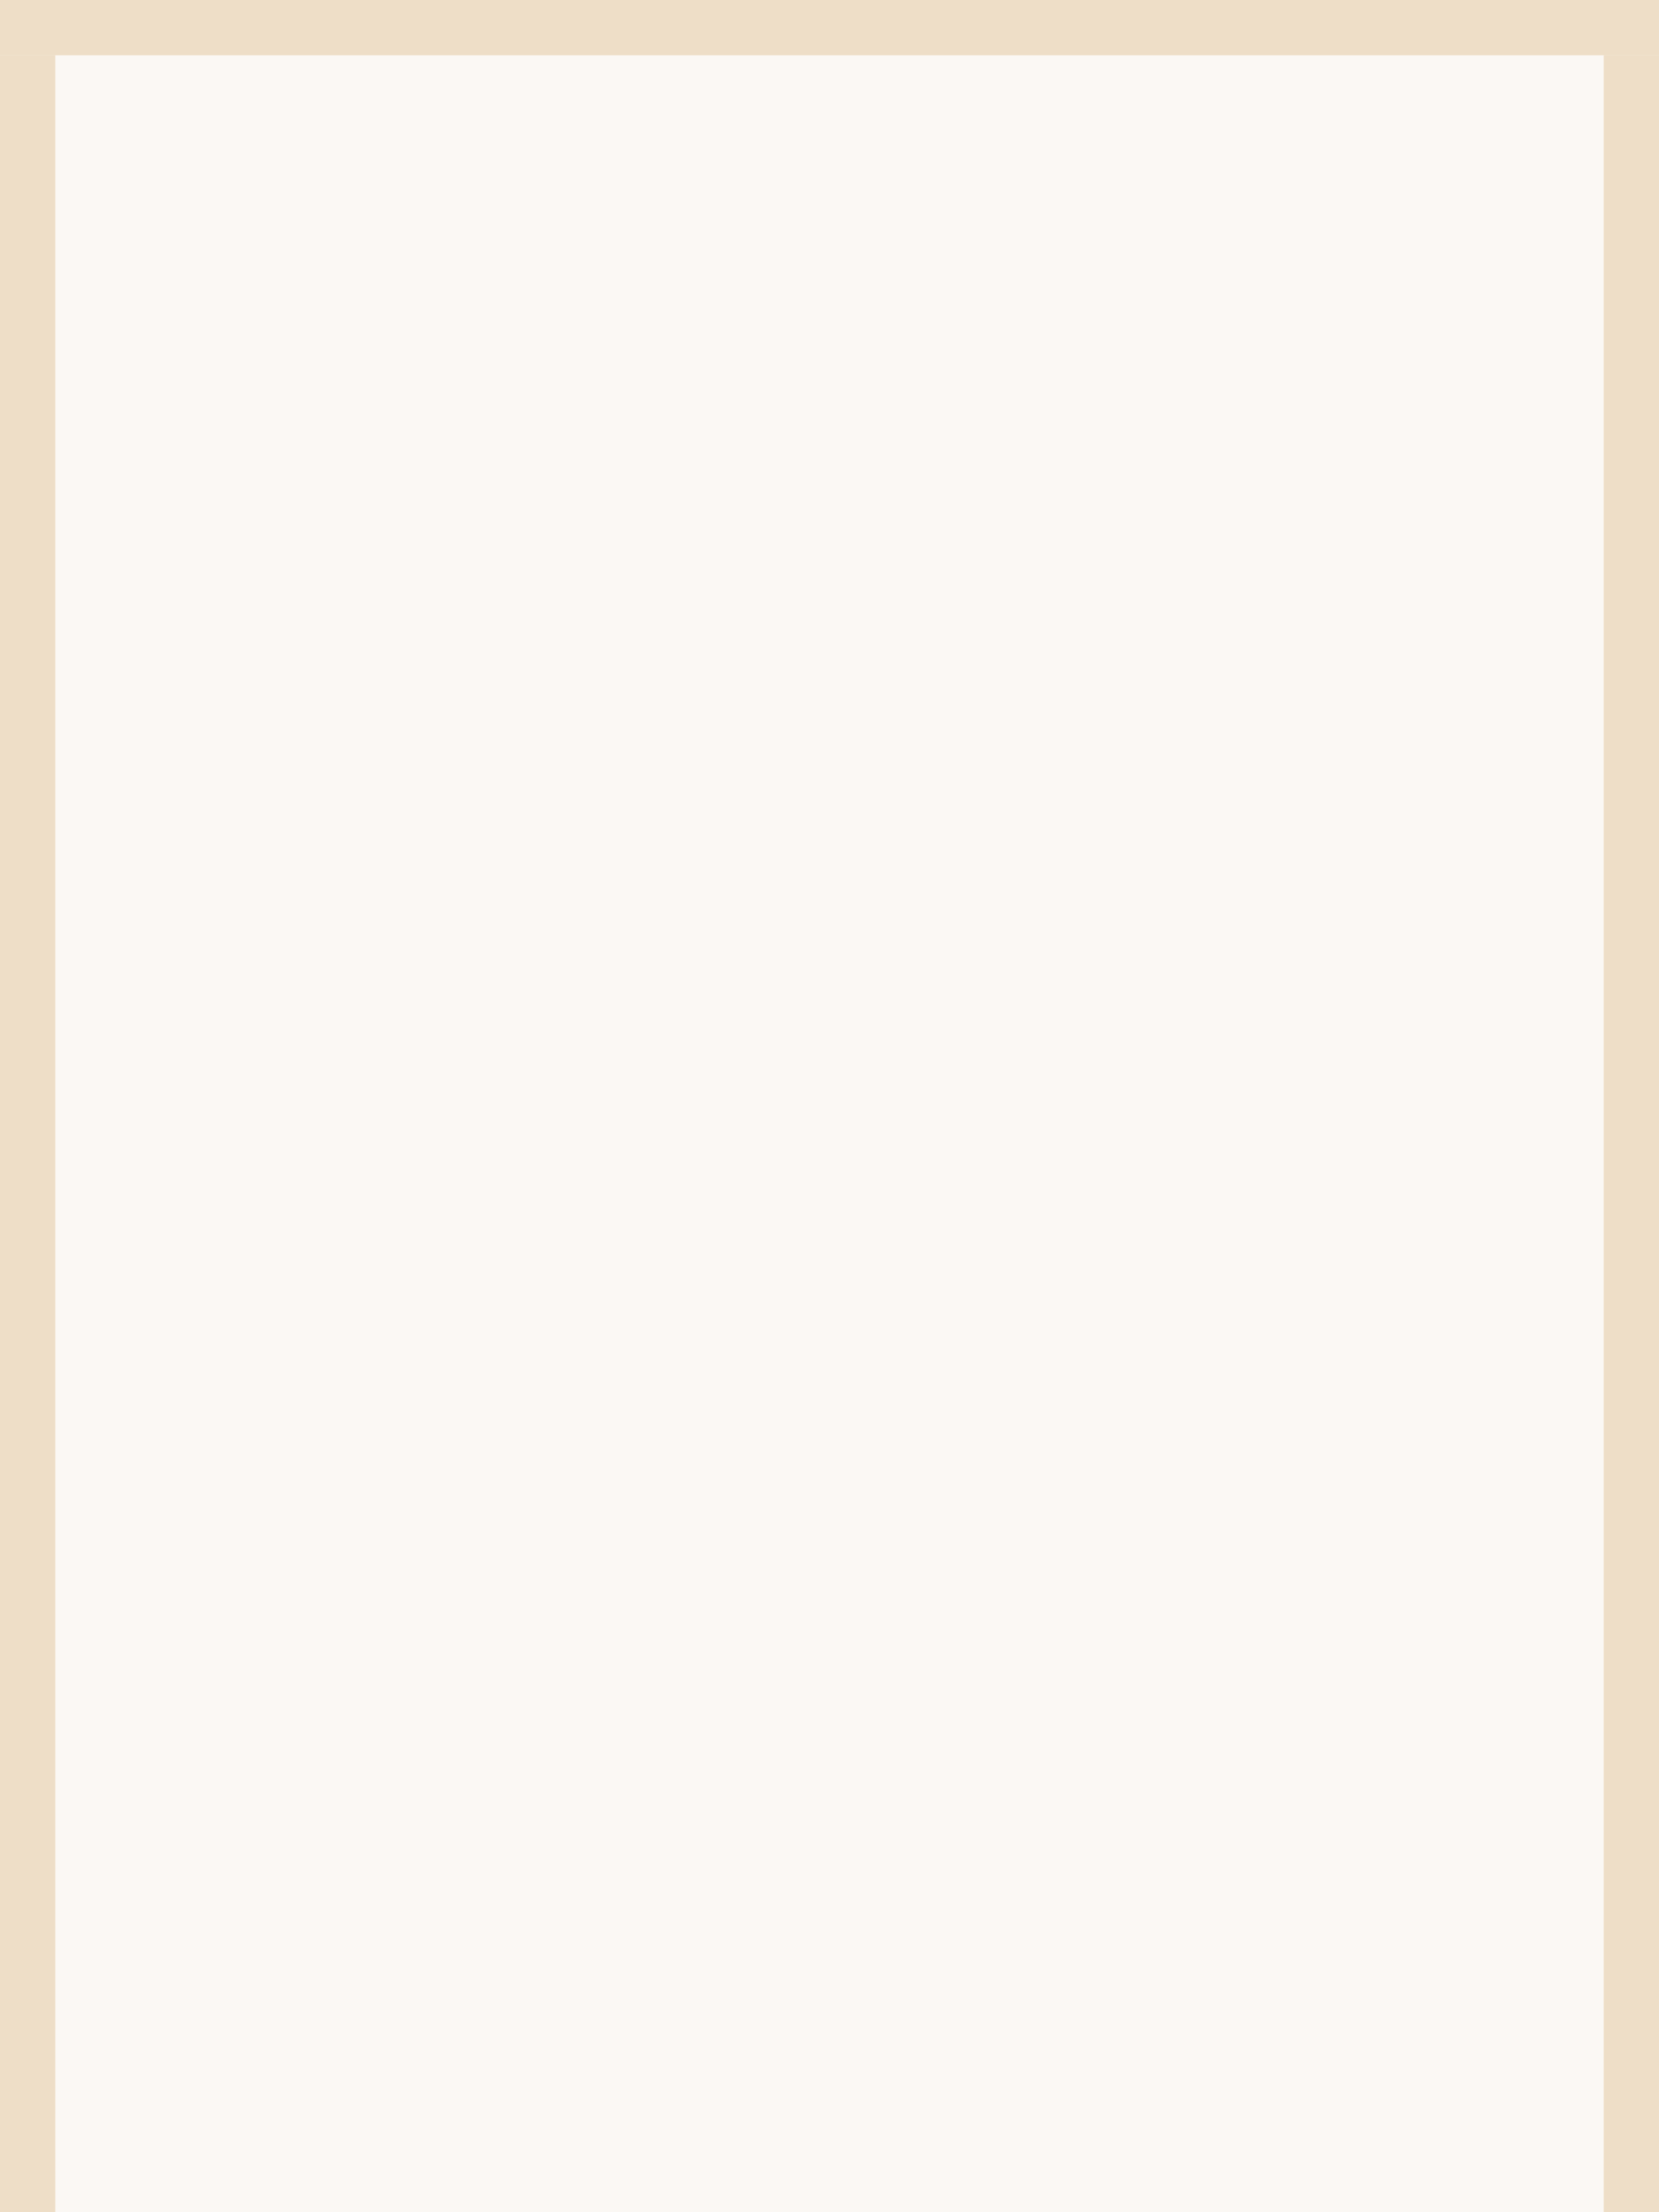 ﻿<?xml version="1.0" encoding="utf-8"?>
<svg version="1.1" xmlns:xlink="http://www.w3.org/1999/xlink" width="30px" height="40px" viewBox="0 0 30 40" xmlns="http://www.w3.org/2000/svg">
  <path d="M 1 1  L 29 1  L 29 40  L 1 40  L 1 1  Z " fill-rule="nonzero" fill="rgba(222, 190, 143, 0.098)" stroke="none" class="fill" />
  <path d="M 0.5 1  L 0.5 40  " stroke-width="1" stroke-dasharray="0" stroke="rgba(222, 190, 143, 0.498)" fill="none" class="stroke" />
  <path d="M 0 0.5  L 30 0.5  " stroke-width="1" stroke-dasharray="0" stroke="rgba(222, 190, 143, 0.498)" fill="none" class="stroke" />
  <path d="M 29.5 1  L 29.5 40  " stroke-width="1" stroke-dasharray="0" stroke="rgba(222, 190, 143, 0.498)" fill="none" class="stroke" />
</svg>